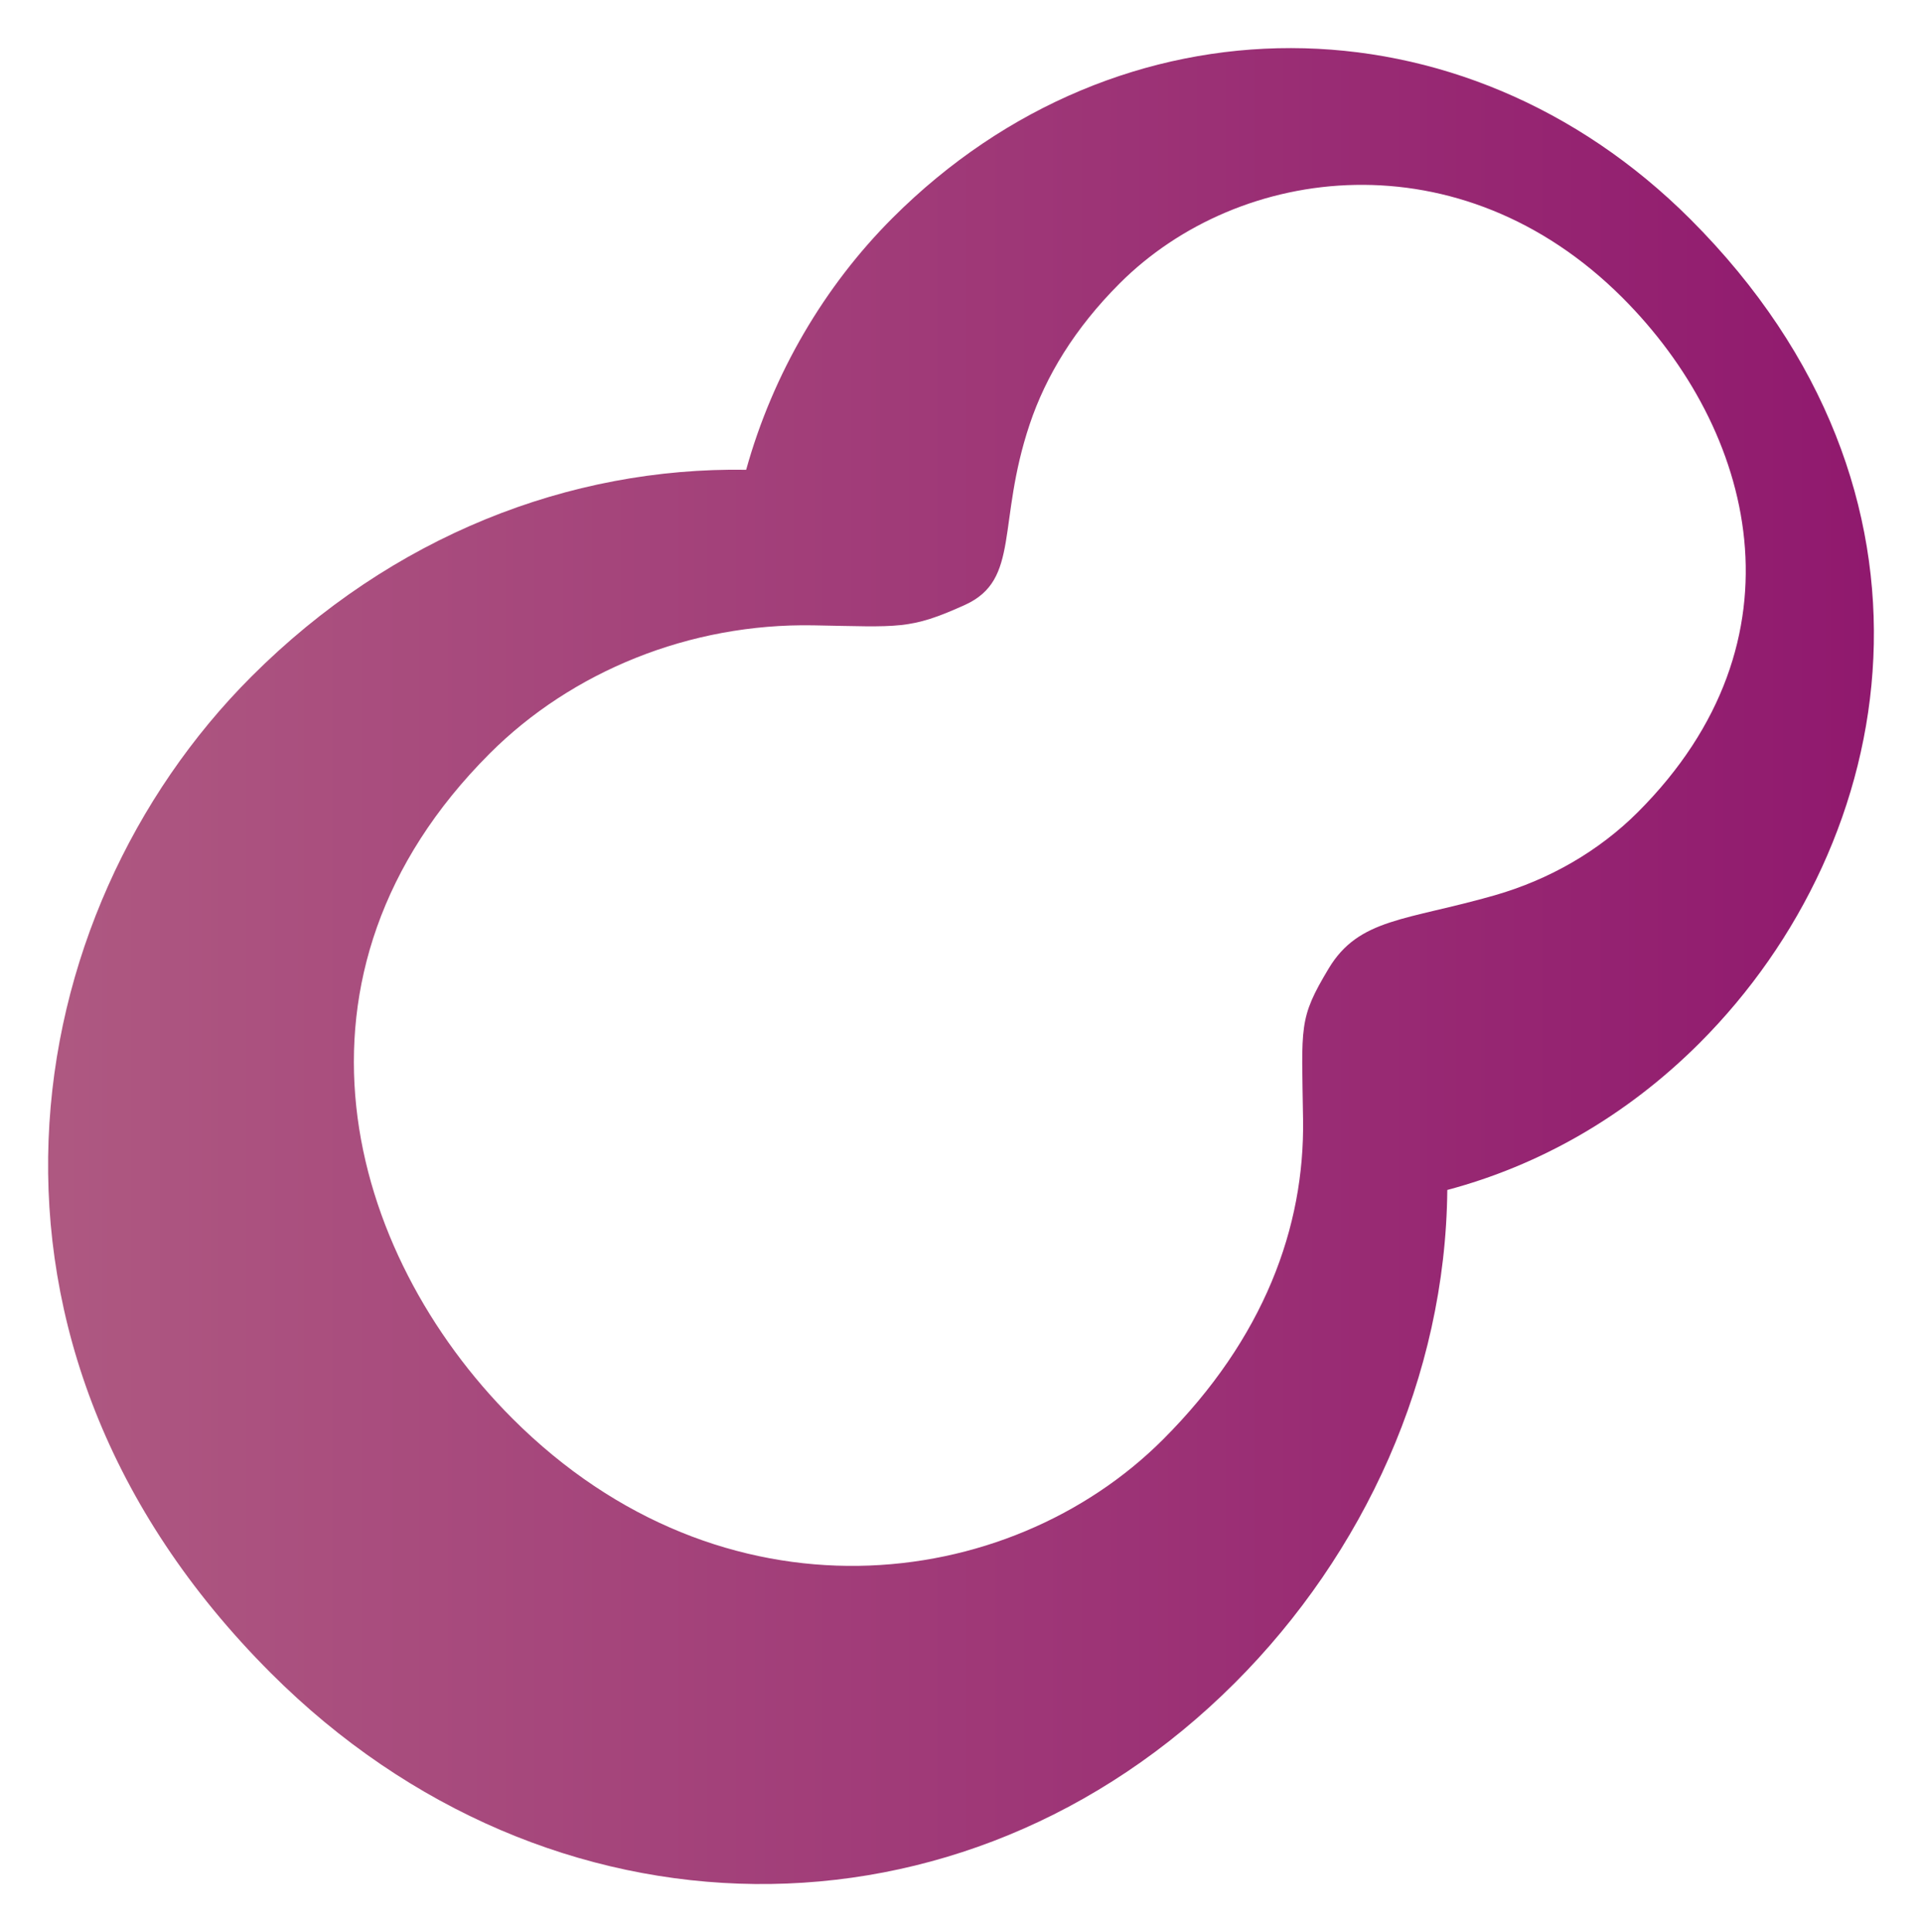 <?xml version="1.0" encoding="utf-8"?>
<!-- Generator: Adobe Illustrator 14.0.0, SVG Export Plug-In . SVG Version: 6.00 Build 43363)  -->
<!DOCTYPE svg PUBLIC "-//W3C//DTD SVG 1.1//EN" "http://www.w3.org/Graphics/SVG/1.1/DTD/svg11.dtd">
<svg version="1.1"
	 id="svg4522" sodipodi:docname="nroonga-icon-full-size.svg" inkscape:version="0.48.3.1 r9886" inkscape:export-filename="nroonga-icon-full-size.png" xmlns:sodipodi="http://sodipodi.sourceforge.net/DTD/sodipodi-0.dtd" xmlns:rdf="http://www.w3.org/1999/02/22-rdf-syntax-ns#" xmlns:inkscape="http://www.inkscape.org/namespaces/inkscape" xmlns:cc="http://creativecommons.org/ns#" xmlns:svg="http://www.w3.org/2000/svg" xmlns:dc="http://purl.org/dc/elements/1.1/" inkscape:export-ydpi="90" inkscape:export-xdpi="90"
	 xmlns="http://www.w3.org/2000/svg" xmlns:xlink="http://www.w3.org/1999/xlink" x="0px" y="0px" width="199.804px"
	 height="200.857px" viewBox="0 0 199.804 200.857" enable-background="new 0 0 199.804 200.857" xml:space="preserve">
<sodipodi:namedview  id="base" inkscape:pageshadow="2" fit-margin-bottom="5" inkscape:document-units="px" inkscape:current-layer="layer1" inkscape:window-y="217" inkscape:pageopacity="0.0" inkscape:window-width="902" inkscape:window-height="442" inkscape:window-x="2200" fit-margin-right="5" inkscape:window-maximized="0" inkscape:cy="78.573219" fit-margin-left="5" bordercolor="#666666" inkscape:zoom="0.9899495" inkscape:cx="143.90298" fit-margin-top="5" pagecolor="#ffffff" borderopacity="1.0" showgrid="false">
	</sodipodi:namedview>
<linearGradient id="SVGID_1_" gradientUnits="userSpaceOnUse" x1="5" y1="100.429" x2="194.805" y2="100.429">
	<stop  offset="0.006" style="stop-color:#AE5881"/>
	<stop  offset="1" style="stop-color:#90196E"/>
</linearGradient>
<path fill="url(#SVGID_1_)" d="M92.782,22.662c-7.069,7.07-12.426,16.156-15.214,26.174c-18.375-0.281-36.81,6.873-51.433,21.499
	C1.512,94.956-6.143,139.626,28.154,173.923c28.857,28.857,71.954,29.291,100.233,1.009c13.37-13.376,21.887-31.772,22.069-51.229
	c9.492-2.524,18.521-7.582,26.219-15.267c21.036-21.048,27.471-57.212-0.939-85.638C152.044-0.883,116.386-0.937,92.782,22.662z
	 M170.268,84.424c-4.039,4.039-9.209,7.027-14.919,8.658c-9.15,2.621-14.077,2.353-17.226,7.602
	c-3.149,5.252-2.802,5.871-2.661,15.705c0.167,11.16-4.036,22.729-14.559,33.254c-16.086,16.086-45.78,19.671-67.633-2.18
	C36.054,130.24,27.977,101.26,50.92,78.319c8.517-8.508,20.762-13.541,33.64-13.312c8.953,0.158,9.997,0.481,15.762-2.128
	c5.774-2.634,3.271-8.469,6.718-18.766c1.683-5.02,4.673-9.965,9.353-14.65c12.477-12.473,35.445-15.332,52.272,1.485
	C182.37,44.662,188.179,66.51,170.268,84.424z"/>
</svg>
